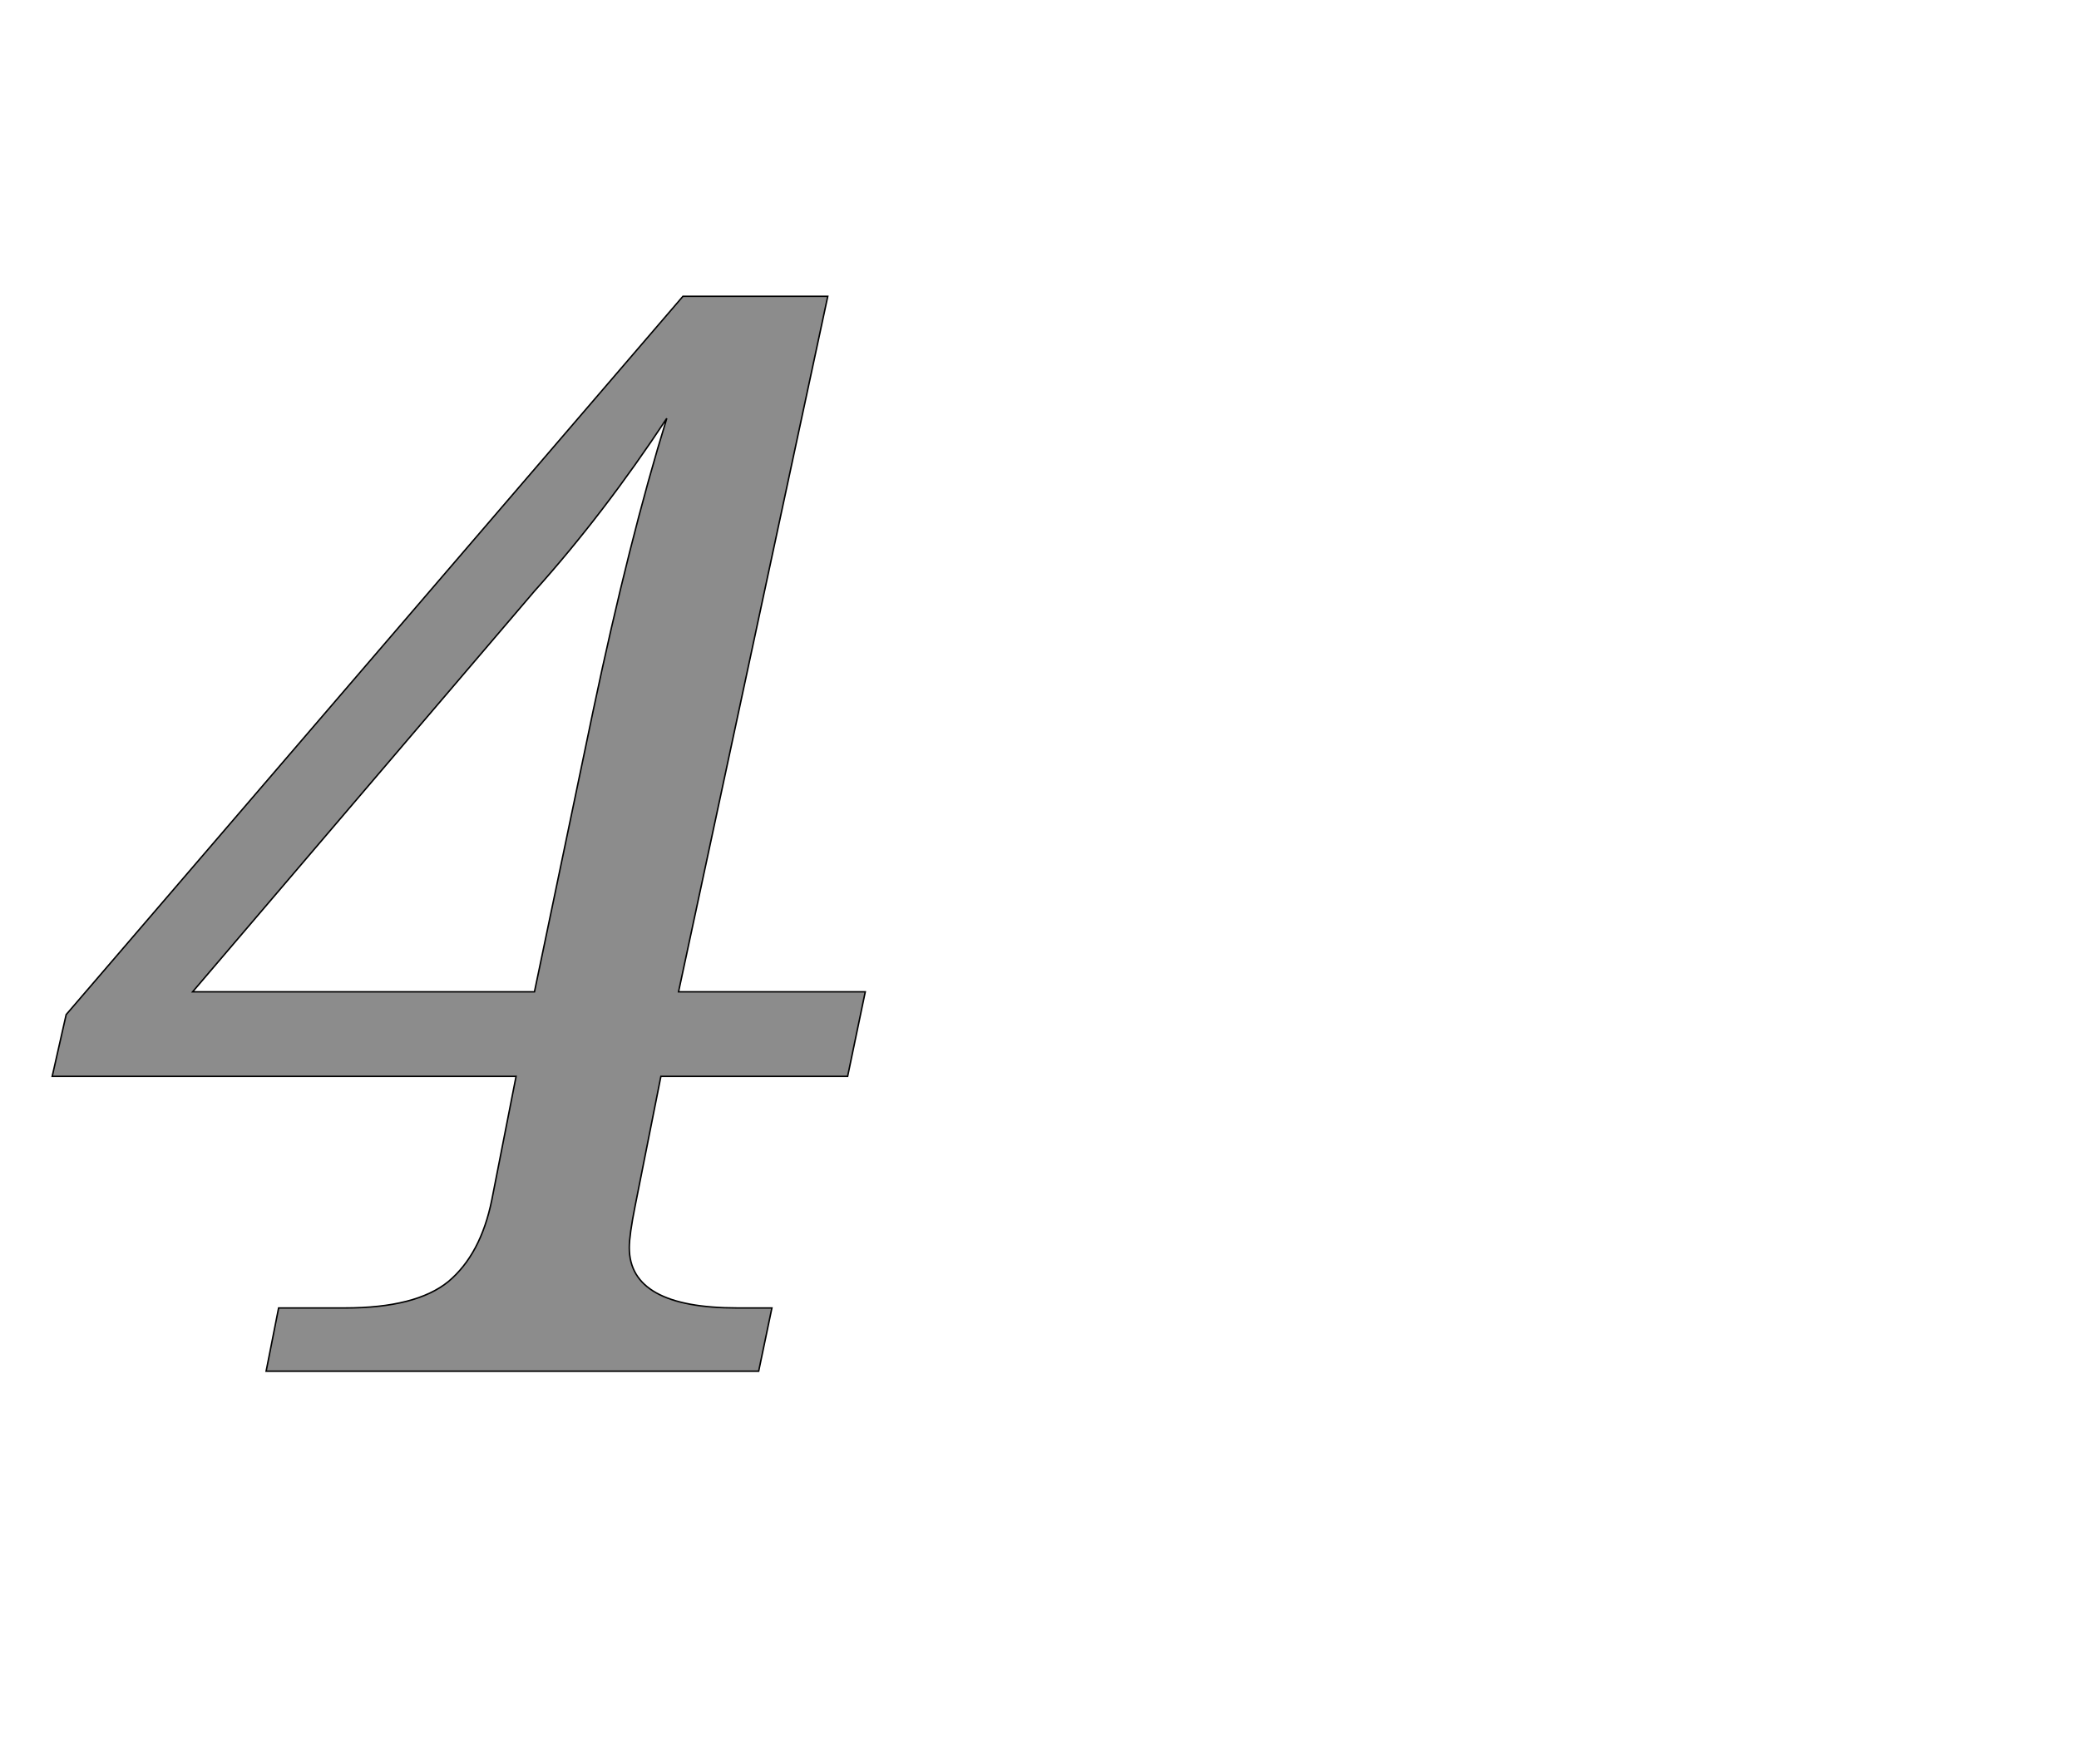 <!--
BEGIN METADATA

BBOX_X_MIN -29
BBOX_Y_MIN 0
BBOX_X_MAX 1077
BBOX_Y_MAX 1462
WIDTH 1106
HEIGHT 1462
H_BEARING_X -29
H_BEARING_Y 1462
H_ADVANCE 1145
V_BEARING_X -601
V_BEARING_Y 303
V_ADVANCE 2069
ORIGIN_X 0
ORIGIN_Y 0

END METADATA
-->

<svg width='2828px' height='2399px' xmlns='http://www.w3.org/2000/svg' version='1.1'>

 <!-- make sure glyph is visible within svg window -->
 <g fill-rule='nonzero'  transform='translate(100 1865)'>

  <!-- draw actual outline using lines and Bezier curves-->
  <path fill='black' stroke='black' fill-opacity='0.45'  stroke-width='2'  d='
 M 262,0
 L 279,-86
 L 369,-86
 Q 466,-86 510,-122
 Q 554,-159 569,-233
 L 602,-401
 L -29,-401
 L -10,-485
 L 829,-1462
 L 1026,-1462
 L 823,-516
 L 1077,-516
 L 1053,-401
 L 799,-401
 L 764,-225
 Q 756,-185 756,-168
 Q 756,-86 903,-86
 L 950,-86
 L 932,0
 L 262,0
 Z

 M 707,-899
 Q 756,-1131 807,-1296
 Q 722,-1167 627,-1061
 L 162,-516
 L 627,-516
 L 707,-899
 Z

  '/>
 </g>
</svg>
